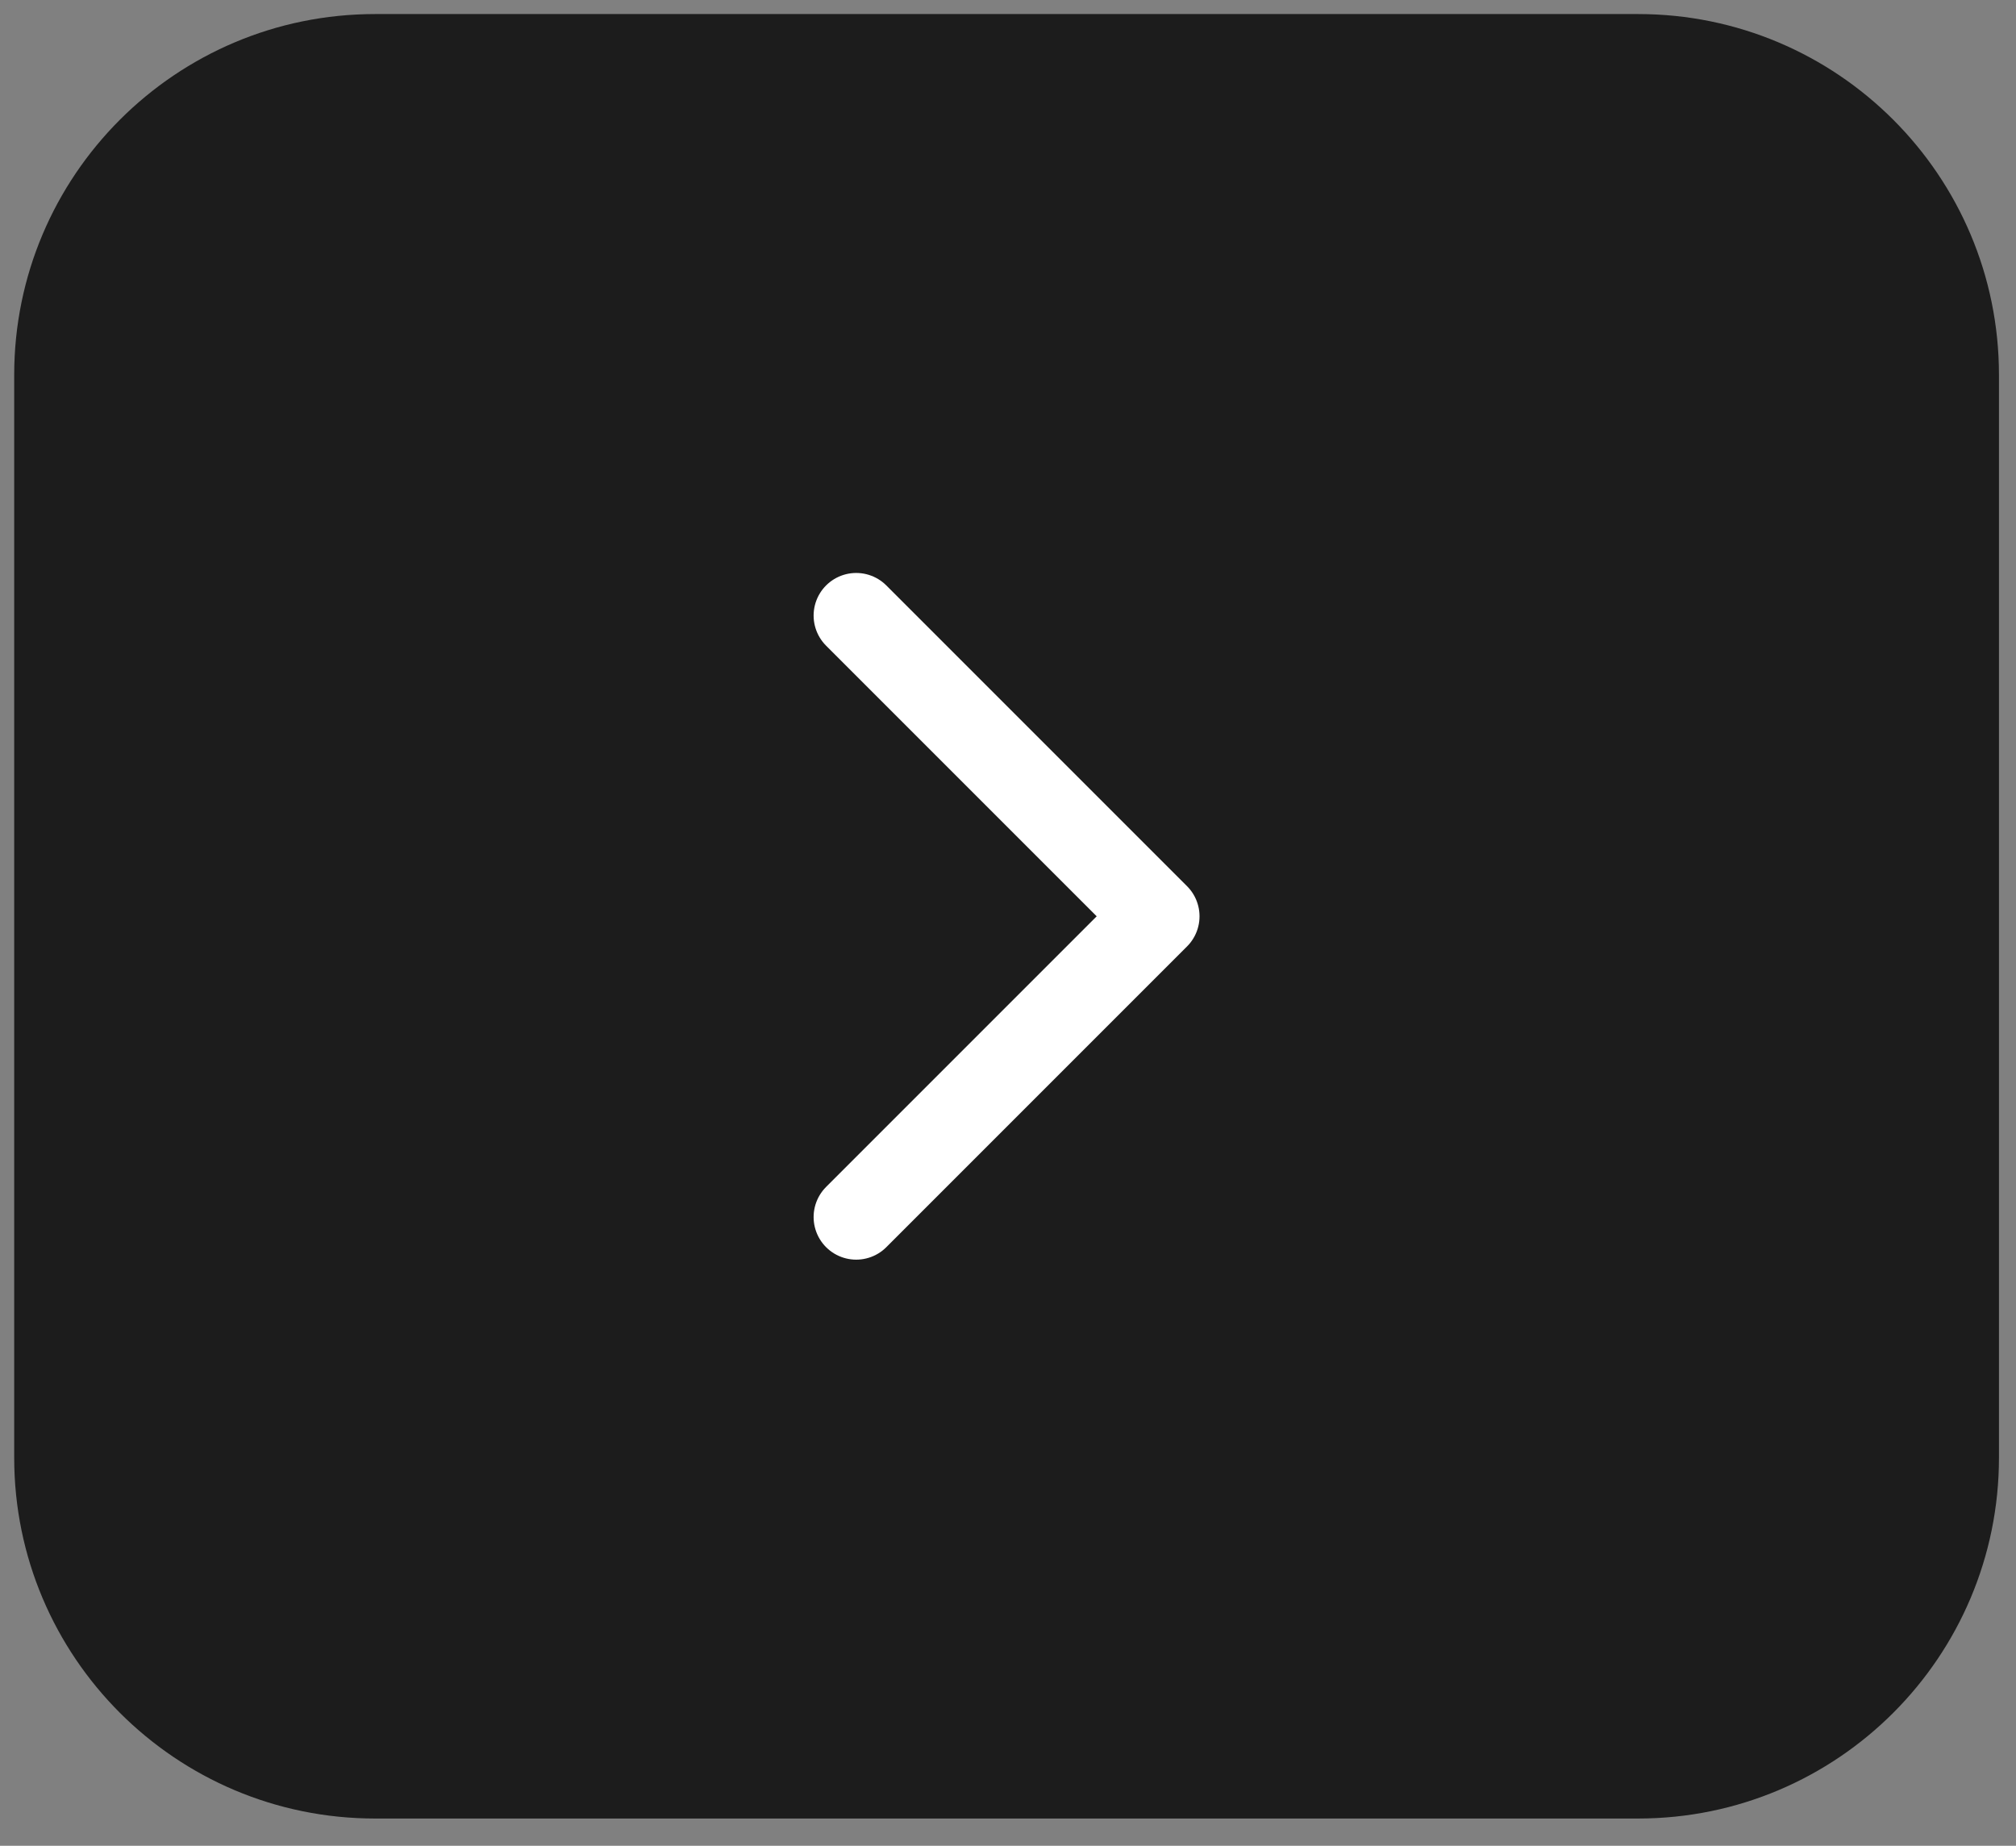 <svg width="71" height="65" viewBox="0 0 71 65" fill="none" xmlns="http://www.w3.org/2000/svg">
<rect x="0" y="0" width="71" height="65" fill="#808080" stroke="none"/>
<g id="Slide-right 1" clip-path="url(#clip0_9_310)">
<path id="Vector" d="M0.5 13.204L0.5 51.331C0.5 58.35 6.19 64.04 13.209 64.04H57.691C64.71 64.04 70.4 58.35 70.4 51.331V13.204C70.4 6.185 64.71 0.495 57.691 0.495H13.209C6.19 0.495 0.5 6.185 0.5 13.204Z" fill="#1C1C1C"/>
<path id="Vector_2" d="M30.154 42.859L40.745 32.268L30.154 21.677" stroke="white" stroke-width="3" stroke-linecap="round" stroke-linejoin="round"/>
</g>
<defs>
<clipPath id="clip0_9_310">
<rect width="69.9" height="63.545" fill="white" transform="translate(0.5 0.495)"/>
</clipPath>
</defs>
</svg>
